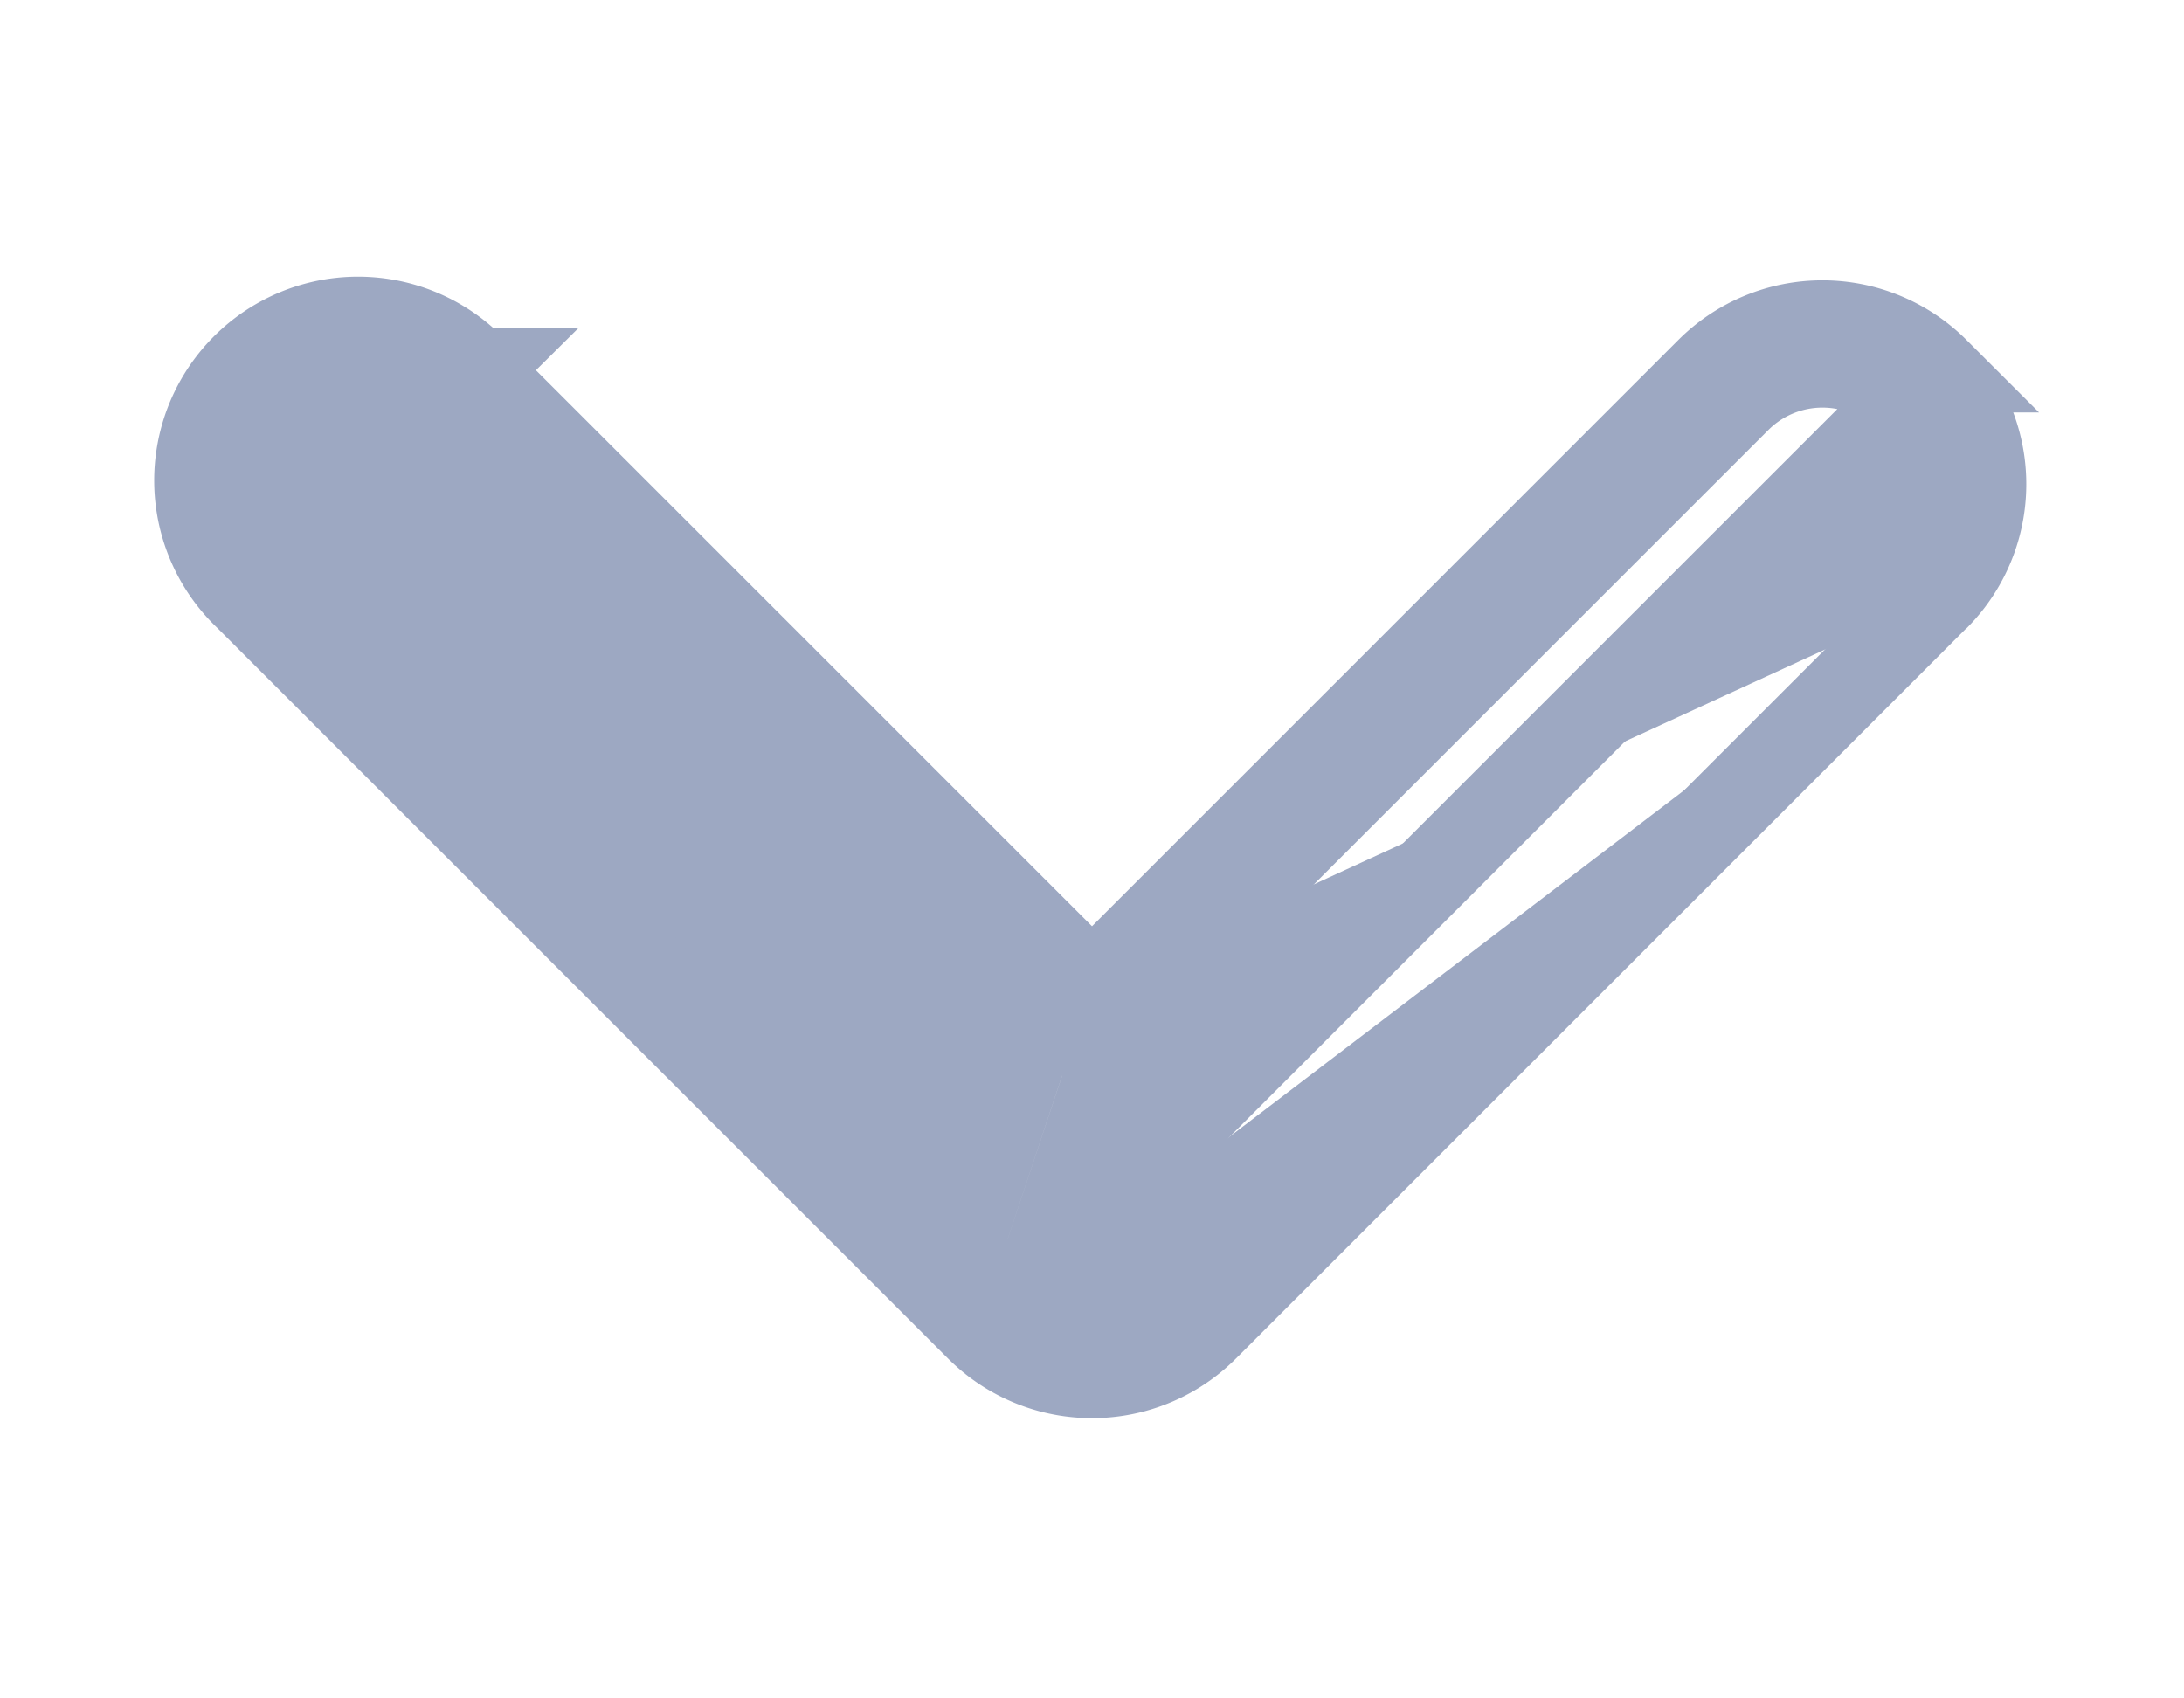 <svg viewBox="0 0 9 7" fill="none" xmlns="http://www.w3.org/2000/svg"><g clip-path="url(#clip0)"><path d="M4.03 5.475h0l-3.01-3.01a.665.665 0 11.94-.94m2.07 3.95L1.144 2.342a.49.49 0 11.693-.694l2.54 2.54.123-.124m-.47 1.411a.664.664 0 00.94 0h0l3.01-3.01s0 0 0 0m-3.95 3.01l3.95-3.95a.665.665 0 00-.94 0h0L4.5 4.065m-2.54-2.54l-.123.123.124-.123h0zm0 0l2.54 2.54m0 0l.124.123 2.54-2.54a.49.49 0 01.692.694l.124.124m0 0a.665.665 0 000-.941" fill="#9DA8C2" stroke="#9DA8C2" stroke-width=".35"/></g><defs><clipPath id="clip0"><path transform="rotate(90 9 0)" fill="#fff" d="M9 0h7v9H9z"/></clipPath></defs></svg>